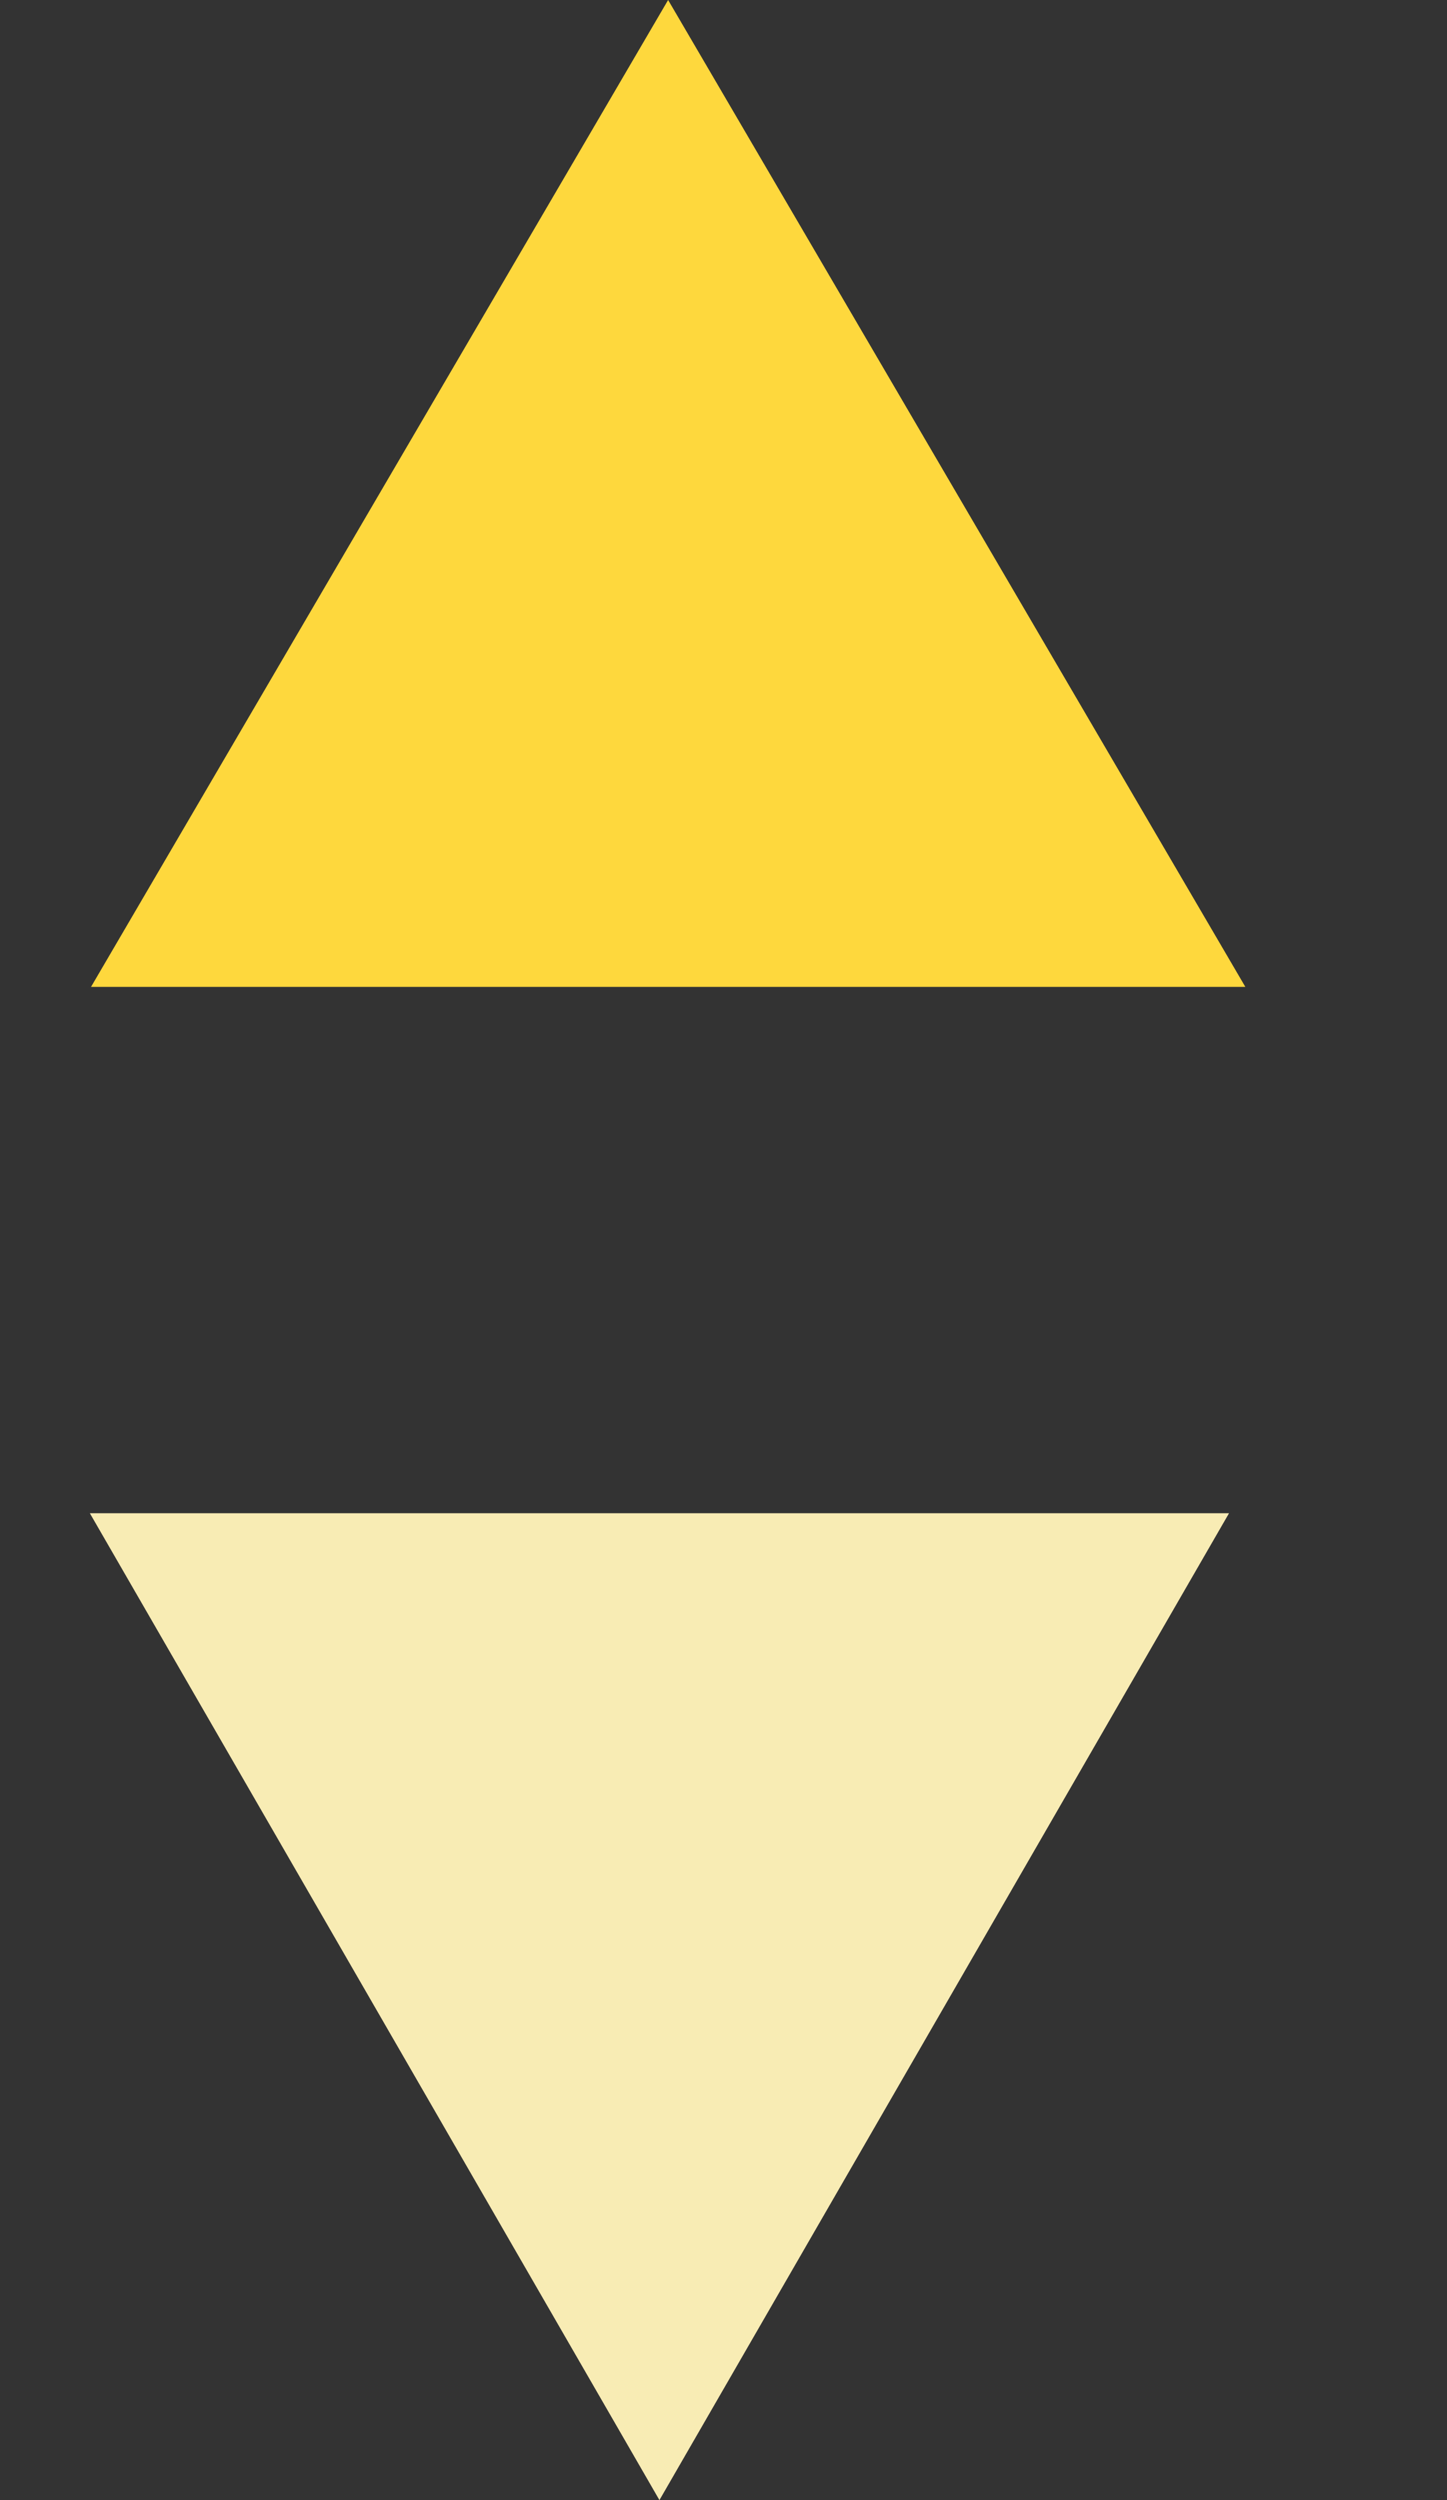 <svg width="11" height="19" viewBox="0 0 11 19" fill="none" xmlns="http://www.w3.org/2000/svg">
<rect x="0" y="0" width="11" height="19" fill="#333333" stroke="none"/>
<path d="M5.079 0L9.467 7.5H0.692L5.079 0Z" fill="#FED83D"/>
<path d="M5.013 19L0.683 11.5L9.343 11.5L5.013 19Z" fill="#F8ECB4"/>
</svg>
